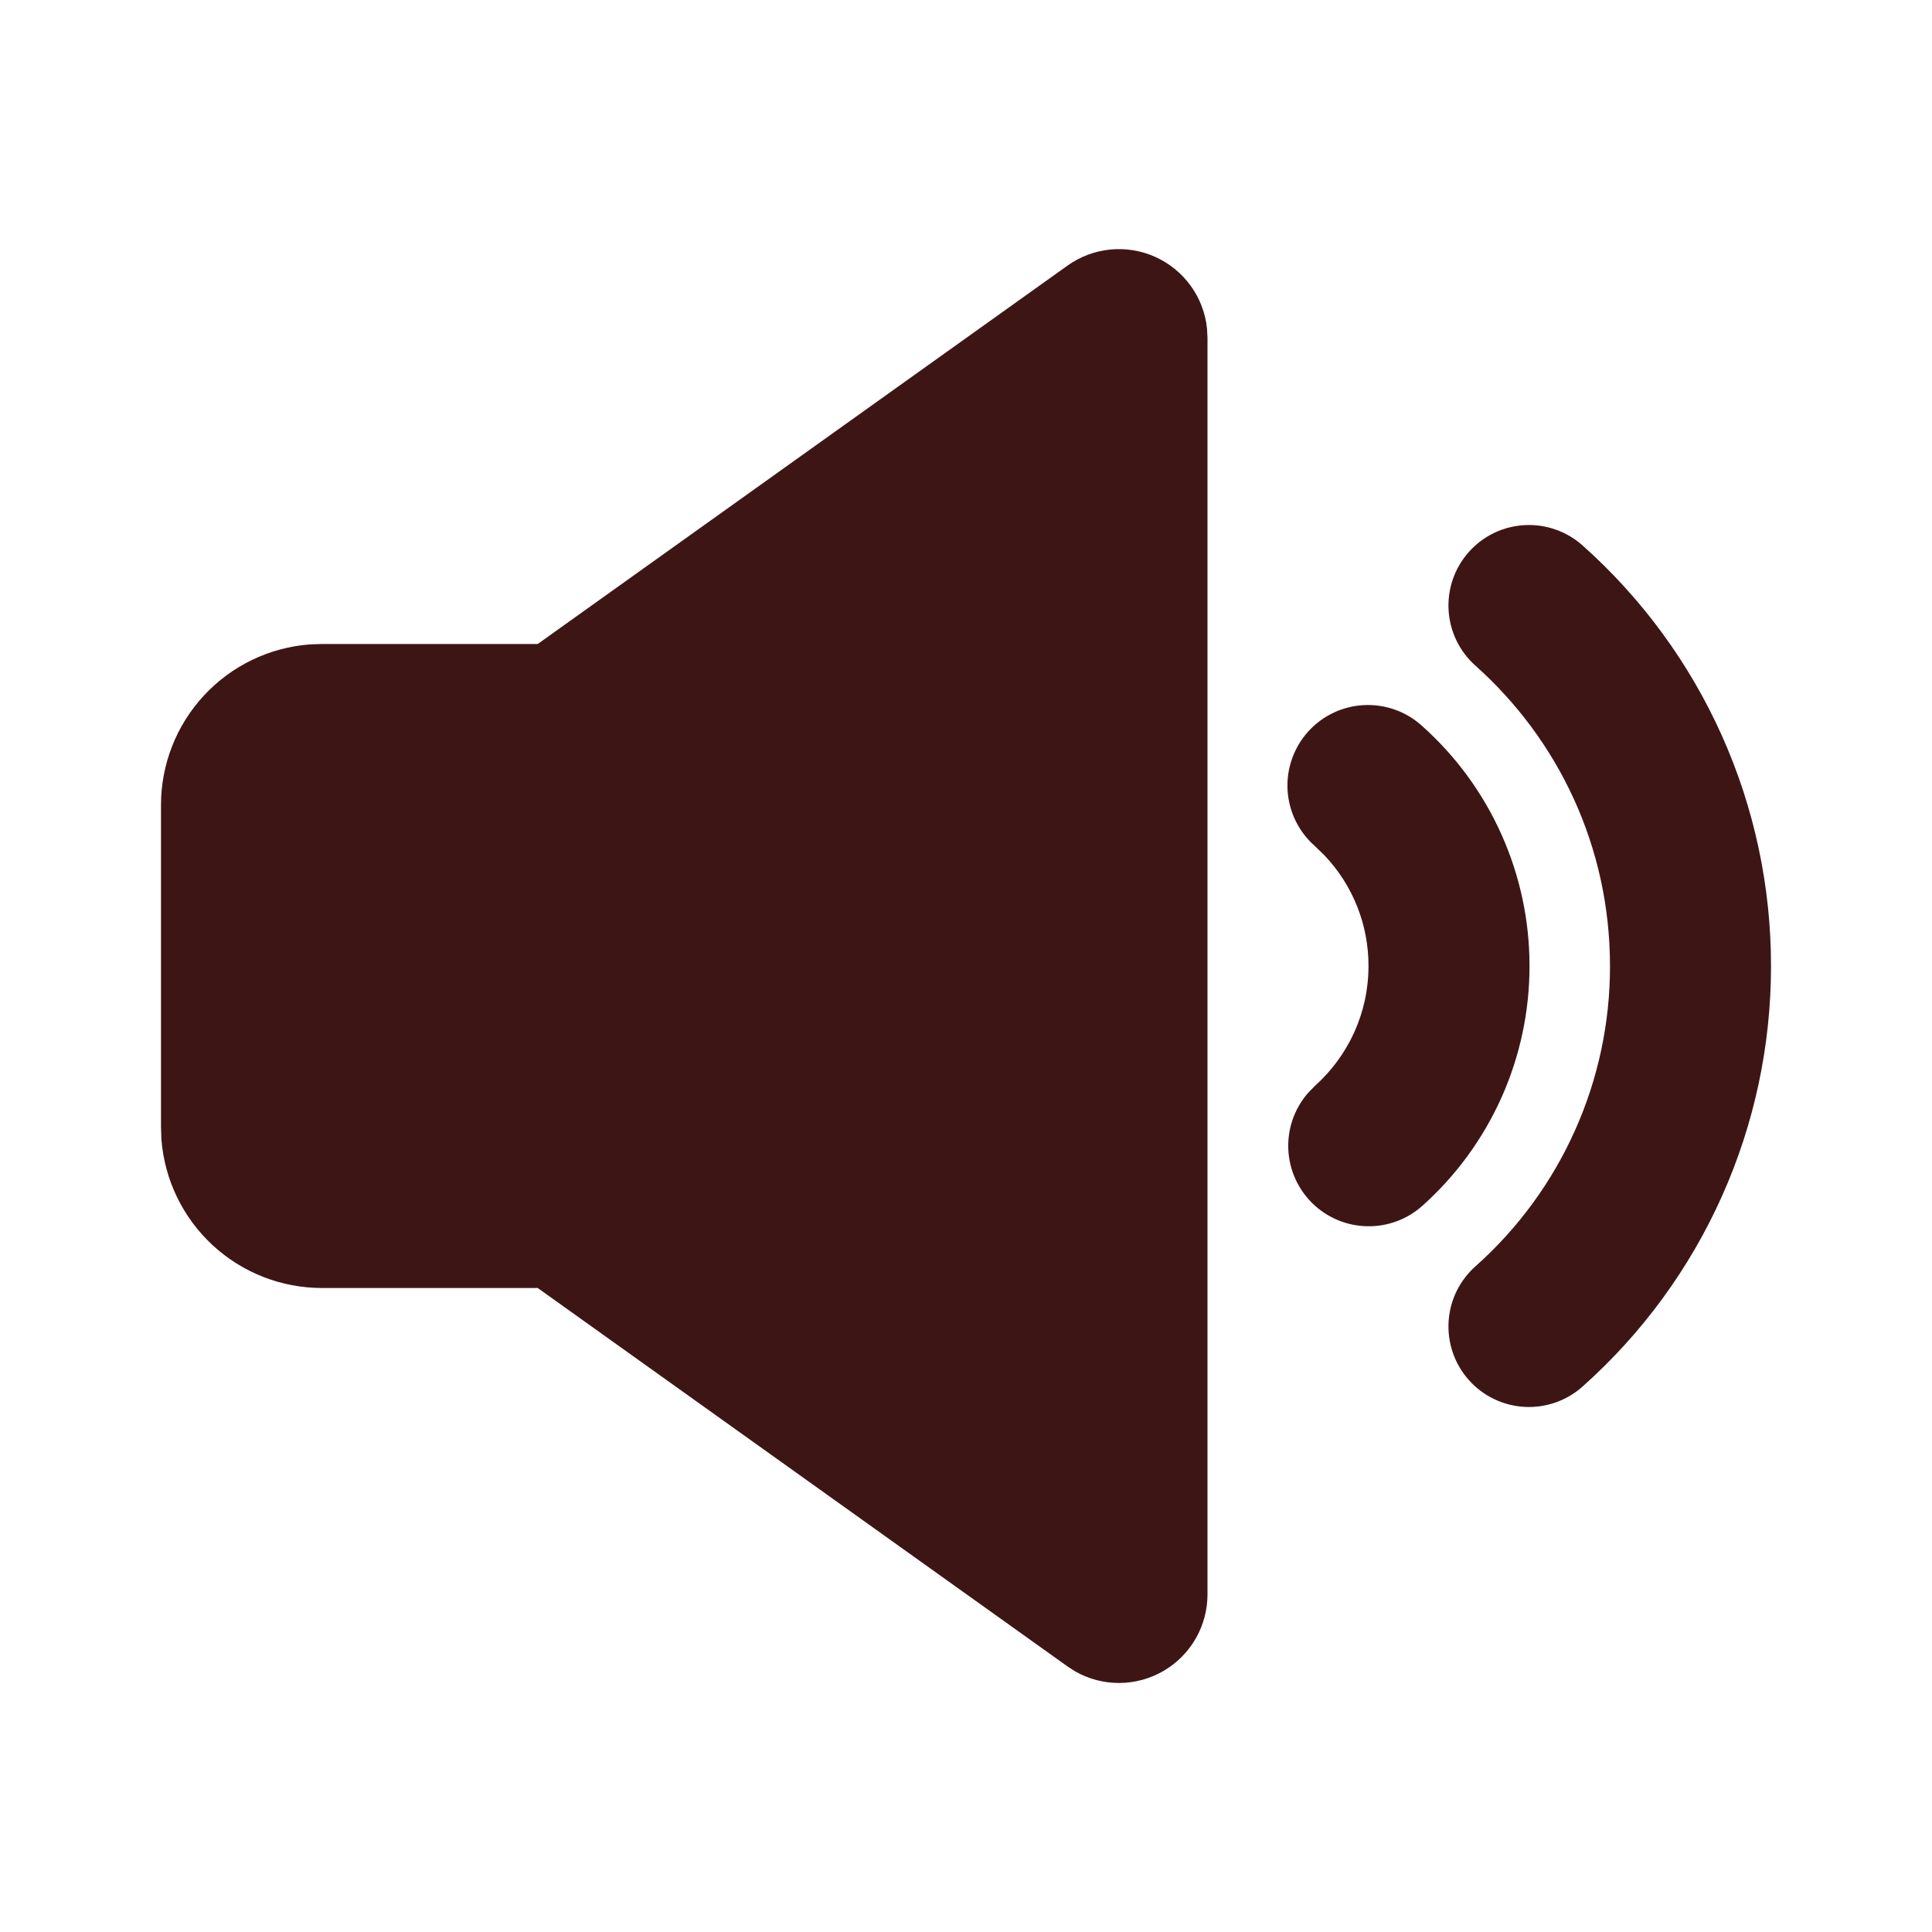 <svg width="67" height="67" viewBox="0 0 67 67" fill="none" xmlns="http://www.w3.org/2000/svg">
<path d="M37.017 9.213C37.454 8.9 37.966 8.707 38.5 8.654C39.035 8.601 39.574 8.689 40.064 8.91C40.554 9.13 40.977 9.475 41.292 9.91C41.607 10.345 41.802 10.856 41.858 11.39L41.875 11.708V55.292C41.875 55.829 41.734 56.357 41.467 56.823C41.199 57.288 40.814 57.676 40.35 57.946C39.886 58.217 39.358 58.361 38.821 58.364C38.284 58.367 37.755 58.229 37.288 57.963L37.02 57.79L18.648 44.667H11.167C9.758 44.667 8.401 44.135 7.368 43.177C6.336 42.219 5.703 40.907 5.597 39.502L5.583 39.083V27.917C5.583 26.508 6.115 25.151 7.073 24.119C8.03 23.086 9.343 22.453 10.748 22.347L11.167 22.333H18.648L37.017 9.213ZM54.904 18.936C56.955 20.767 58.595 23.011 59.718 25.521C60.84 28.031 61.419 30.75 61.417 33.5C61.419 36.25 60.84 38.969 59.718 41.479C58.595 43.989 56.955 46.233 54.904 48.064C54.631 48.313 54.312 48.505 53.965 48.629C53.618 48.754 53.25 48.808 52.881 48.79C52.513 48.771 52.152 48.68 51.819 48.521C51.486 48.362 51.188 48.139 50.943 47.864C50.697 47.589 50.507 47.268 50.386 46.92C50.265 46.572 50.214 46.203 50.236 45.835C50.258 45.467 50.352 45.106 50.514 44.775C50.676 44.444 50.903 44.148 51.18 43.904C52.646 42.597 53.818 40.994 54.62 39.201C55.423 37.407 55.836 35.465 55.833 33.5C55.833 29.368 54.041 25.655 51.18 23.096C50.903 22.852 50.676 22.556 50.514 22.225C50.352 21.893 50.258 21.533 50.236 21.165C50.214 20.797 50.265 20.428 50.386 20.08C50.507 19.732 50.697 19.411 50.943 19.136C51.188 18.861 51.486 18.638 51.819 18.479C52.152 18.32 52.513 18.229 52.881 18.21C53.25 18.192 53.618 18.246 53.965 18.371C54.312 18.495 54.631 18.687 54.904 18.936V18.936ZM49.32 25.178C50.492 26.224 51.429 27.506 52.07 28.94C52.712 30.373 53.043 31.927 53.042 33.497C53.044 35.069 52.713 36.623 52.072 38.058C51.43 39.492 50.493 40.775 49.32 41.822C48.791 42.292 48.103 42.544 47.395 42.525C46.687 42.507 46.013 42.221 45.508 41.724C45.003 41.227 44.706 40.557 44.677 39.85C44.648 39.142 44.889 38.45 45.351 37.914L45.596 37.662C46.741 36.635 47.458 35.153 47.458 33.5C47.462 32.07 46.914 30.695 45.928 29.659L45.596 29.338C45.319 29.094 45.093 28.798 44.931 28.467C44.769 28.136 44.674 27.776 44.652 27.407C44.63 27.039 44.681 26.671 44.803 26.322C44.924 25.974 45.113 25.653 45.359 25.378C45.605 25.104 45.903 24.88 46.236 24.721C46.569 24.562 46.93 24.471 47.298 24.453C47.666 24.434 48.035 24.488 48.382 24.613C48.729 24.737 49.048 24.93 49.32 25.178V25.178Z" fill="#3E1515"/>
</svg>
